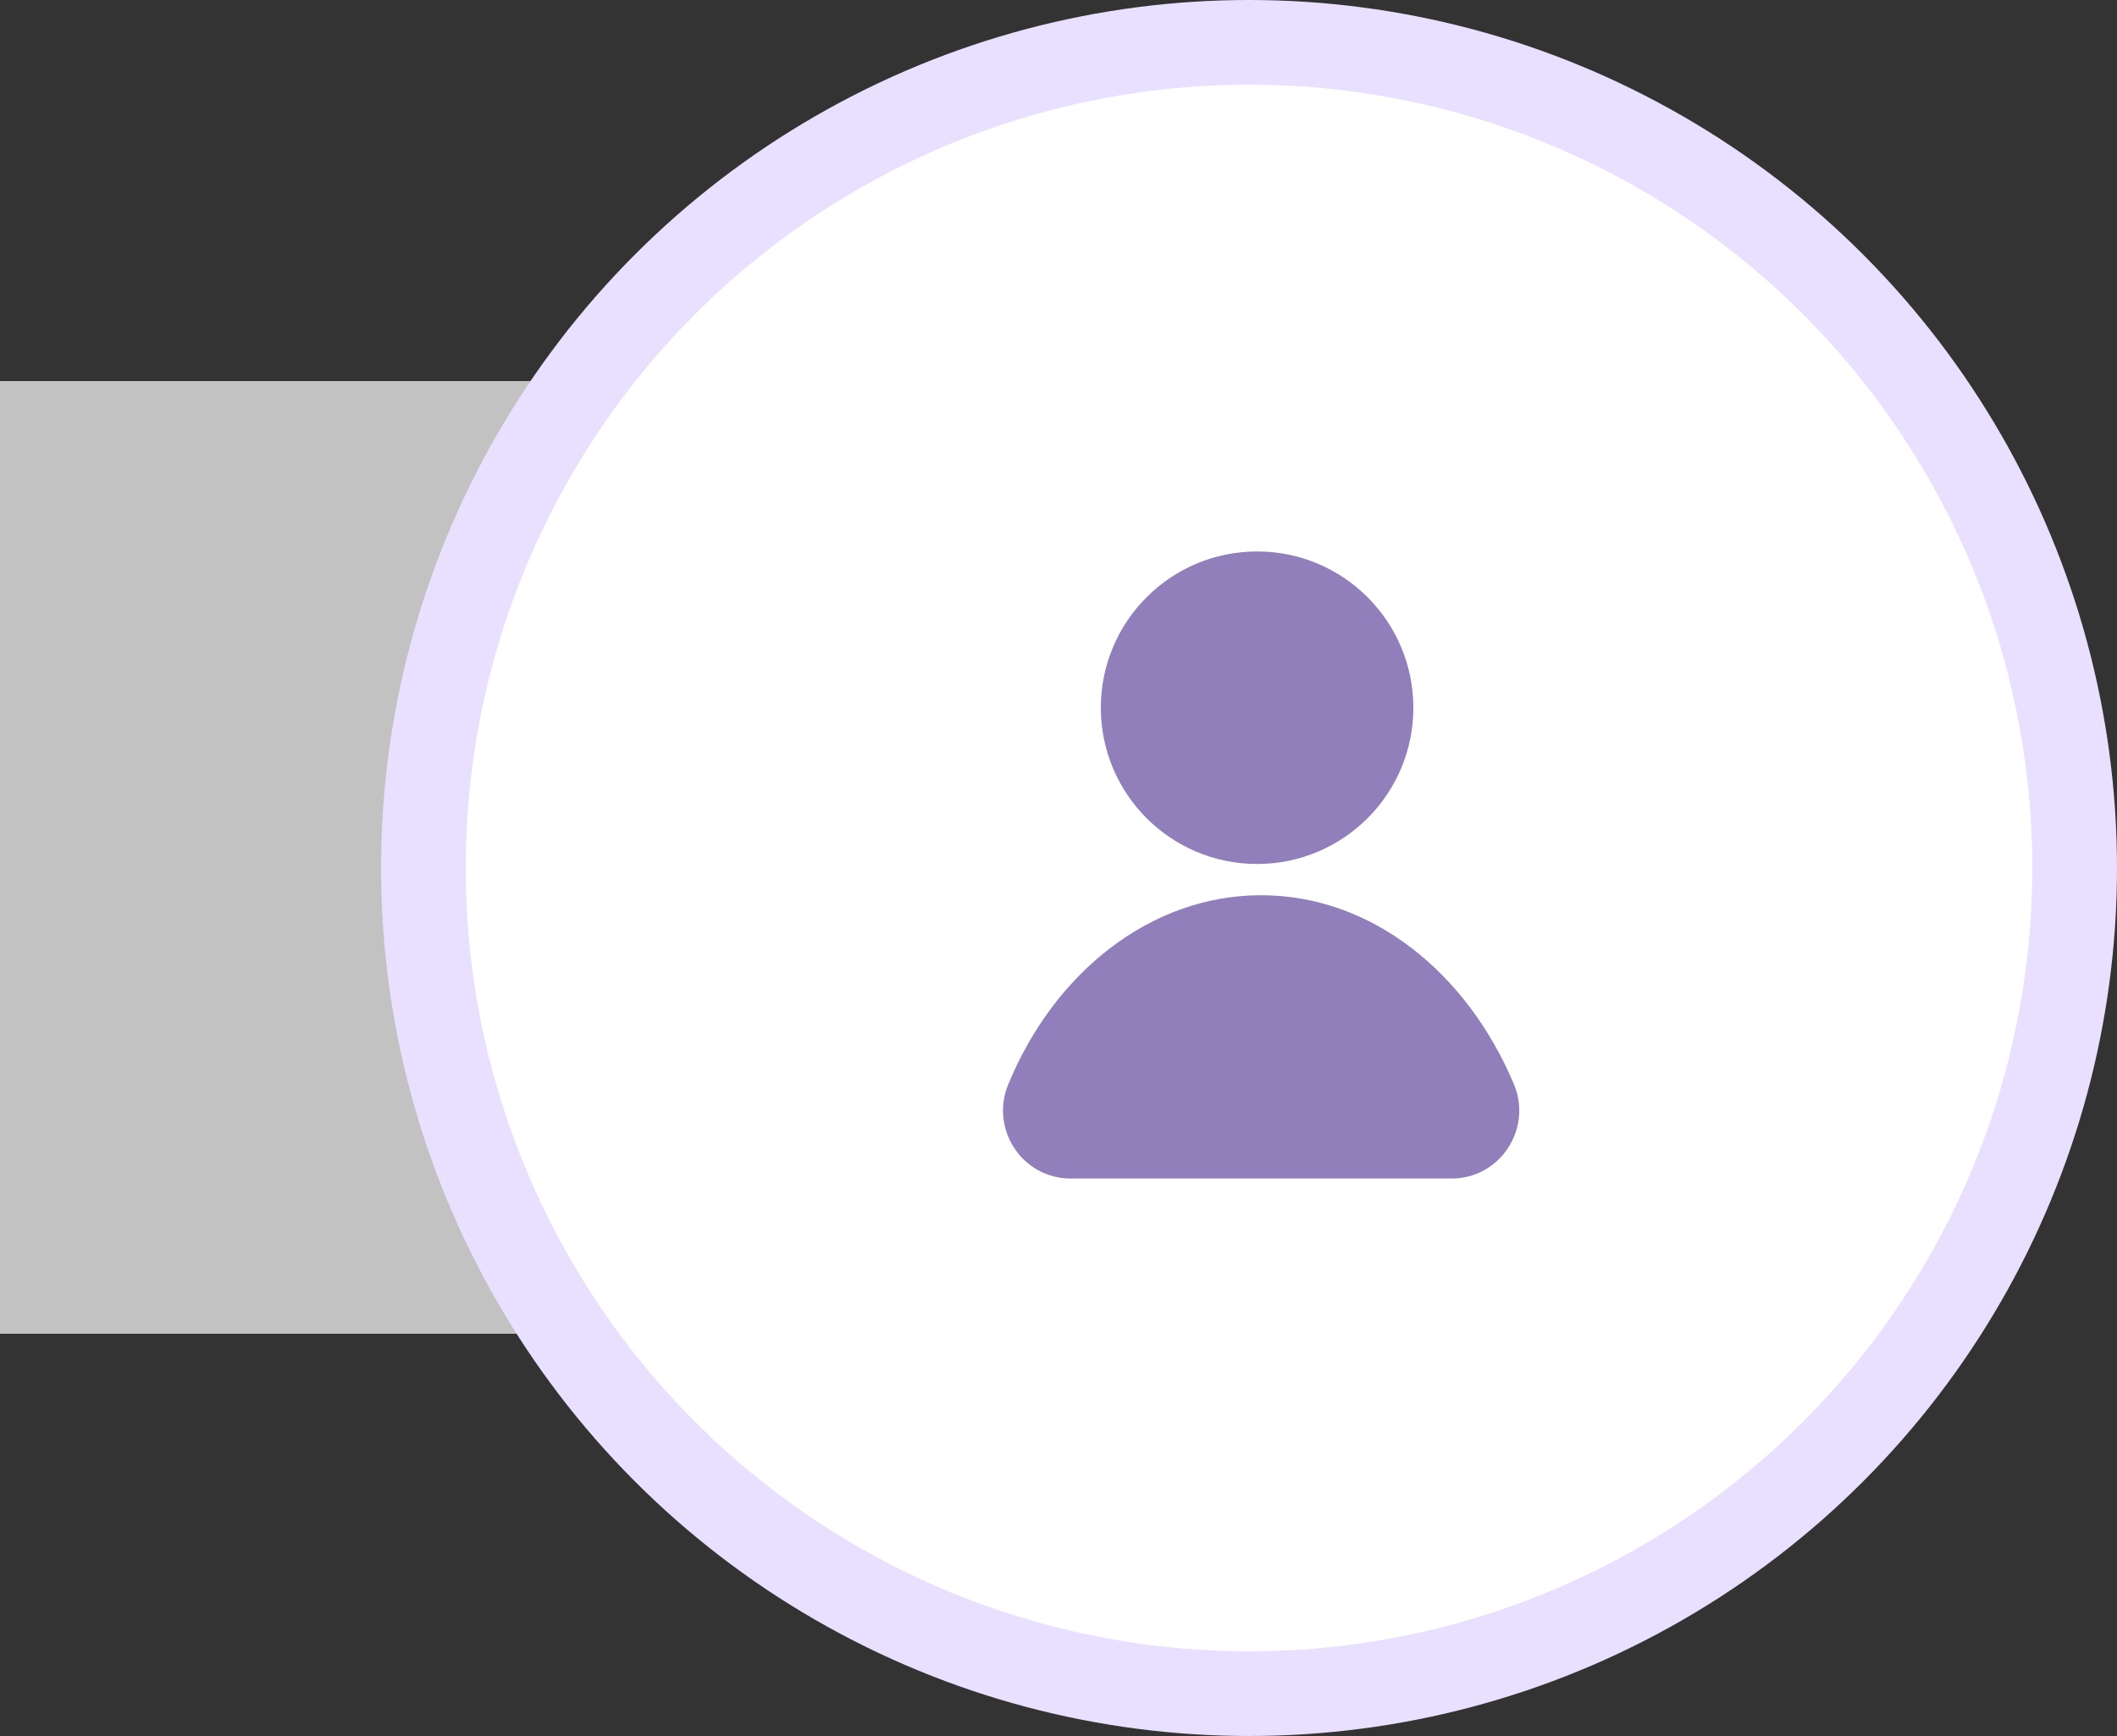 <svg xmlns="http://www.w3.org/2000/svg" width="100" height="82" viewBox="0 0 100 82">
    <rect x="0" y="0" width="100" height="82" fill="#333333" stroke="none"/>
    <g fill="none" fill-rule="evenodd" transform="translate(0 2)">
        <path fill="#FFF" d="M0 16h90v45H0z" opacity=".7"/>
        <circle cx="59" cy="39" r="39" fill="#FFF" stroke="#E9E0FF" stroke-width="4"/>
        <g fill="#917FBB" fill-rule="nonzero" transform="translate(47 24)">
            <circle cx="12.381" cy="7.429" r="7.381"/>
            <path d="M.619 25.238c-.857 2.095.667 4.429 2.952 4.429h18c2.286 0 3.81-2.334 2.953-4.429-2.238-5.333-6.762-8.952-11.953-8.952-5.19 0-9.761 3.619-11.952 8.952z"/>
        </g>
    </g>
</svg>
